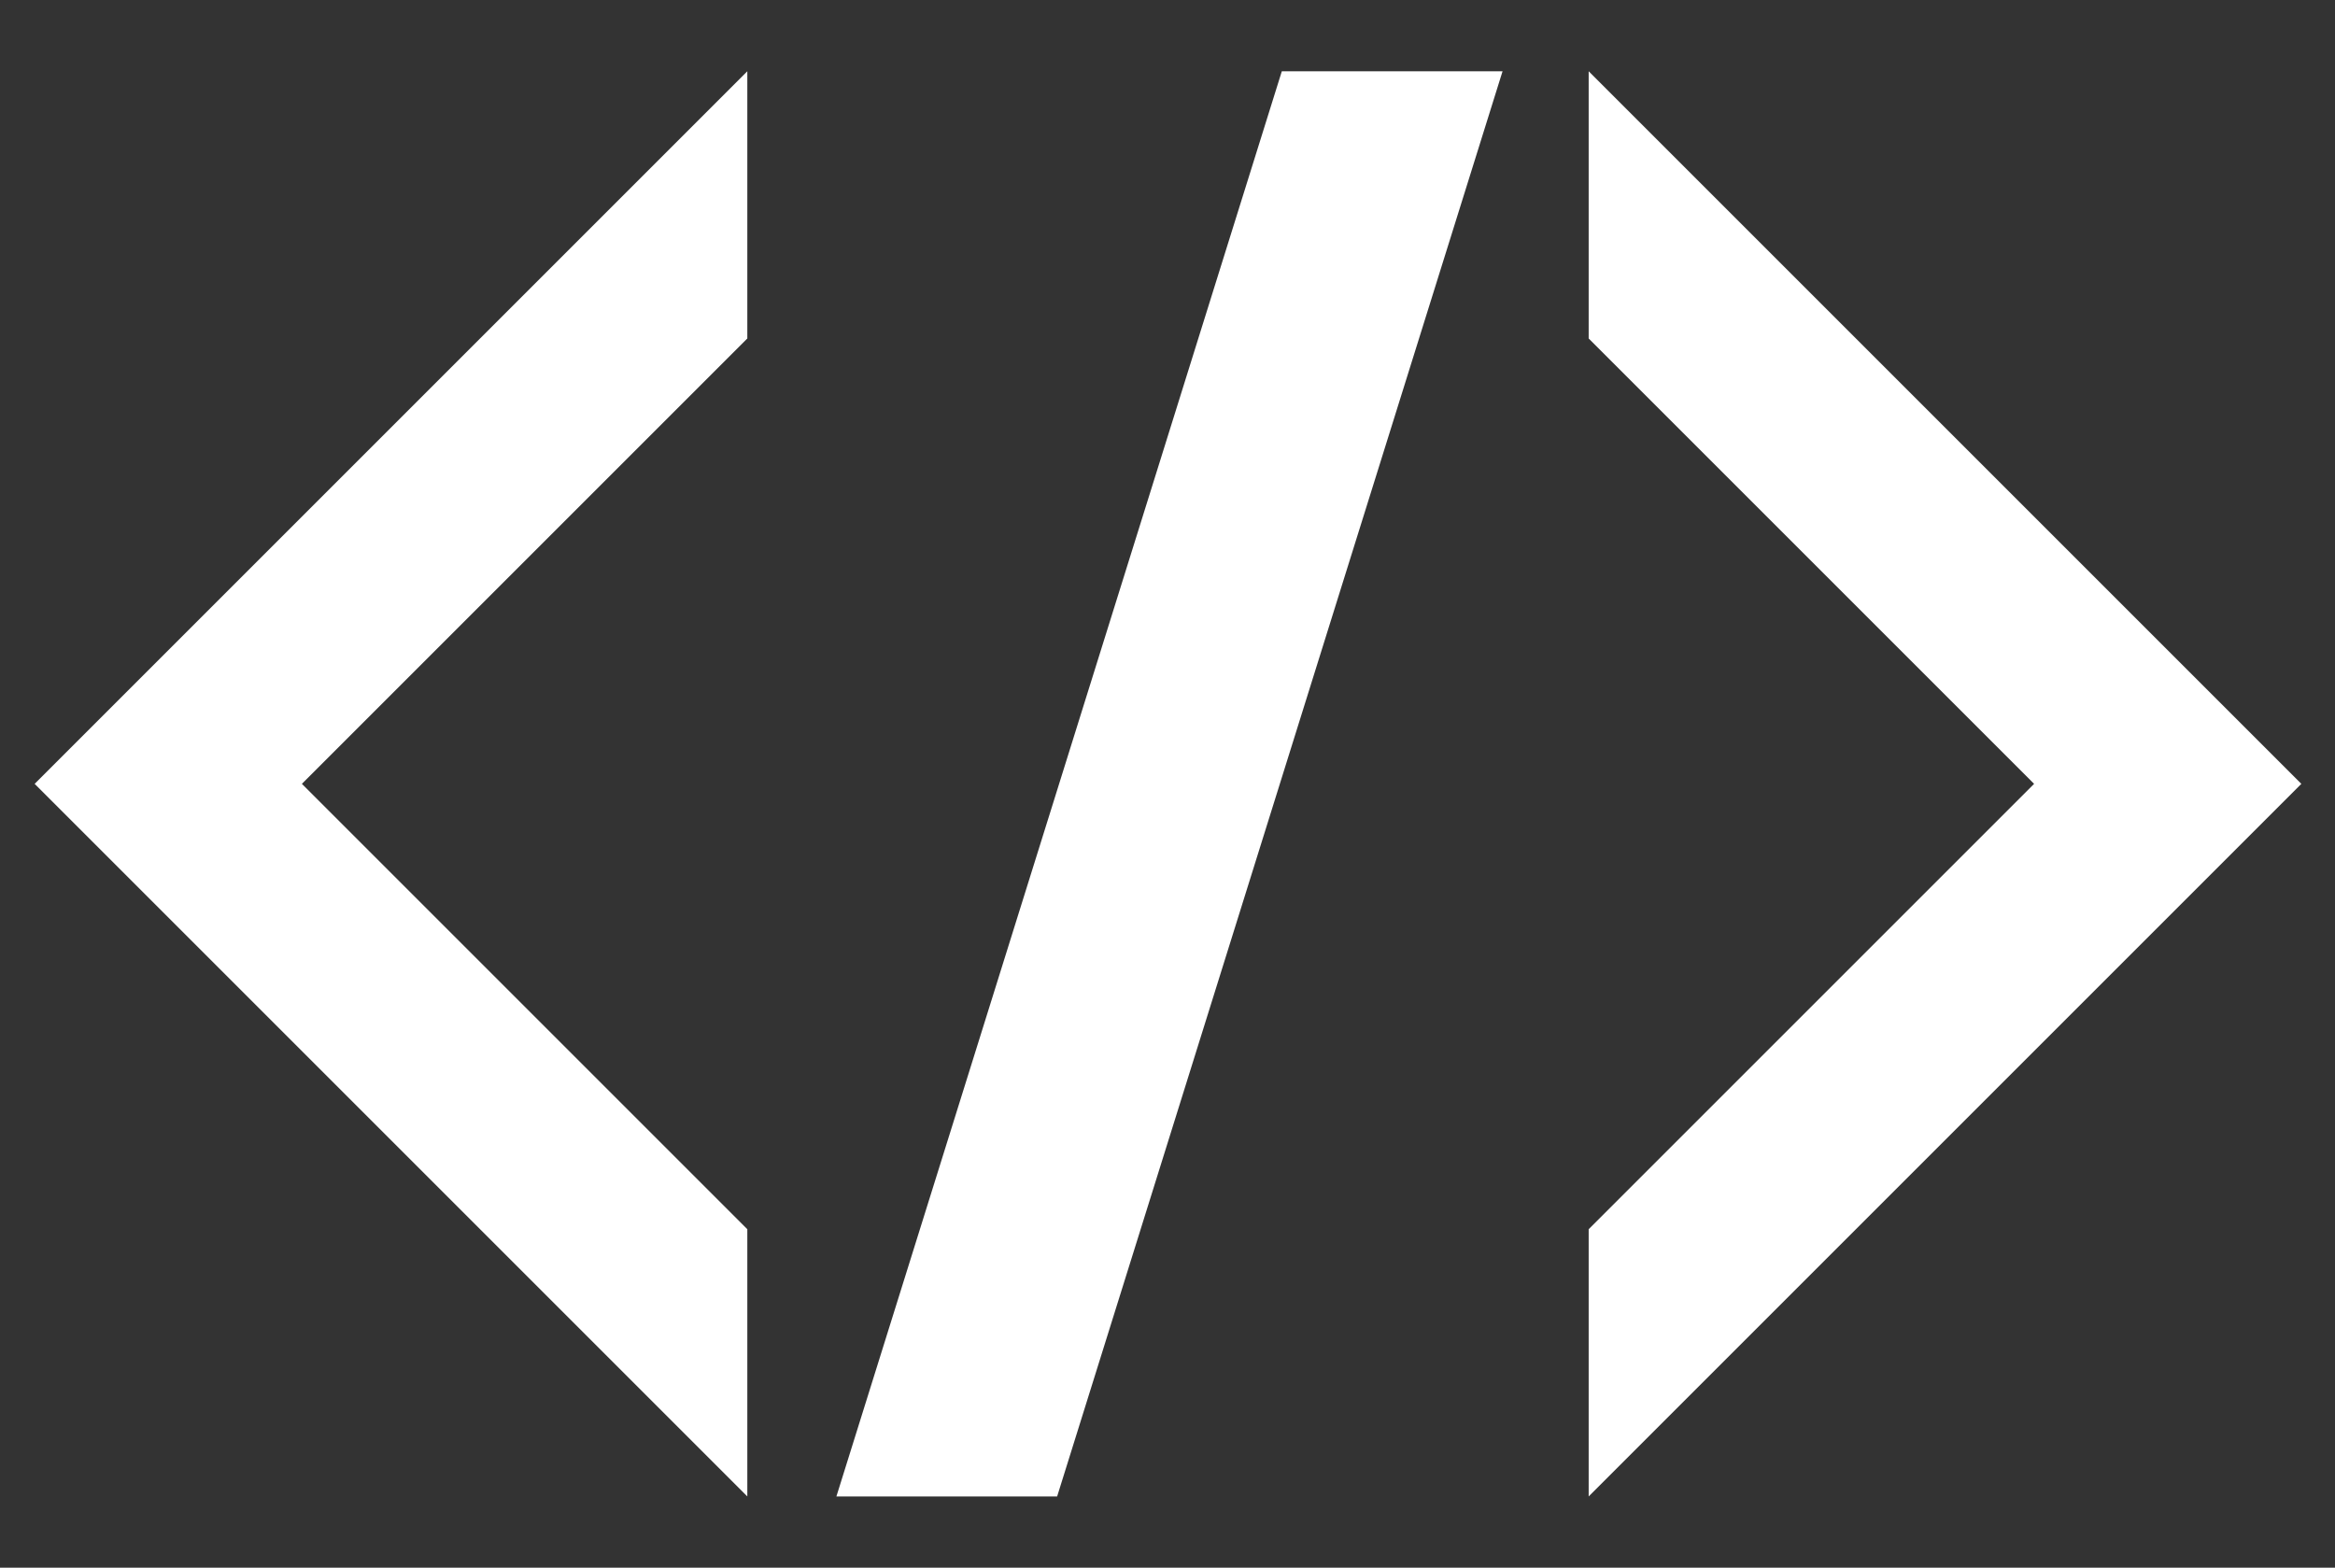 <?xml version="1.0" encoding="utf-8"?>
<!-- Generator: Adobe Illustrator 27.0.1, SVG Export Plug-In . SVG Version: 6.00 Build 0)  -->
<svg version="1.1" id="Layer_1" xmlns="http://www.w3.org/2000/svg" xmlns:xlink="http://www.w3.org/1999/xlink" x="0px" y="0px"
	 viewBox="0 0 235.9 158.4" style="enable-background:new 0 0 235.9 158.4;" xml:space="preserve">
<rect x="0" y="0" width="235.9" height="158.4" fill="#333333" stroke="none"/>
<style type="text/css">
	.st0{fill:white;}
</style>
<polygon class="st0" points="75.5,151.2 3.5,79.2 75.5,7.2 75.5,34.2 30.5,79.2 75.5,124.2 "/>
<polygon class="st0" points="84.5,151.2 129.5,7.2 151.8,7.2 106.8,151.2 "/>
<polygon class="st0" points="160.5,7.2 232.5,79.2 160.5,151.2 160.5,124.2 205.5,79.2 160.5,34.2 "/>
</svg>
